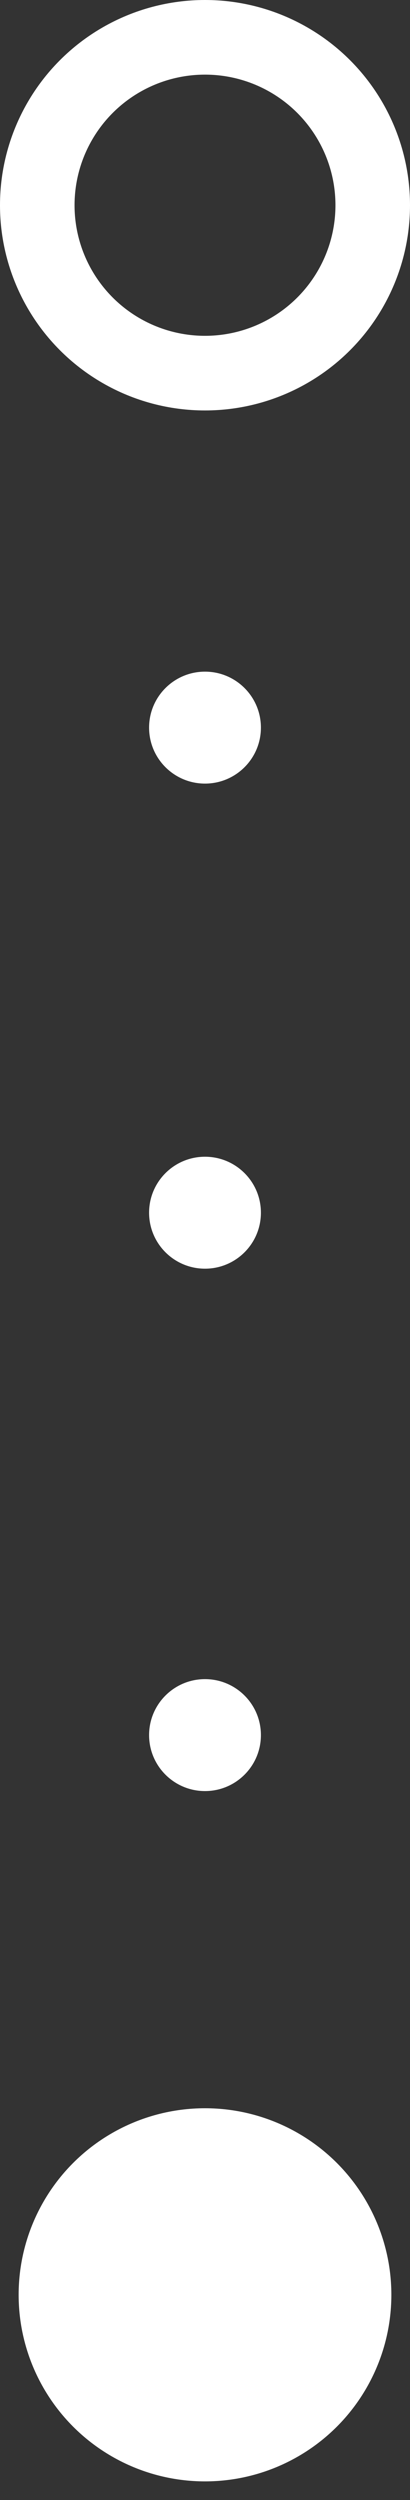 <?xml version="1.0" encoding="UTF-8"?>
<svg width="11px" height="67px" viewBox="0 0 11 67" version="1.1" xmlns="http://www.w3.org/2000/svg" xmlns:xlink="http://www.w3.org/1999/xlink">
    <rect x="0" y="0" width="11" height="67" fill="#333333" stroke="none"/>
    <!-- Generator: Sketch 51.1 (57501) - http://www.bohemiancoding.com/sketch -->
    <desc>Created with Sketch.</desc>
    <defs></defs>
    <g stroke="none" stroke-width="1" fill="none" fill-rule="evenodd">
        <g transform="translate(-38, -220)">
            <g id="Group-2" transform="translate(39, 221)">
                <circle class="gl-svg-target-1" stroke="#FFFFFF" stroke-width="2" cx="4.5" cy="4.5" r="4.5"></circle>
                <circle class="gl-svg-target-2" fill="#FFFFFF" cx="4.5" cy="18.5" r="1.5"></circle>
                <circle class="gl-svg-target-2" fill="#FFFFFF" cx="4.5" cy="31.5" r="1.5"></circle>
                <circle class="gl-svg-target-2" fill="#FFFFFF" cx="4.5" cy="45.5" r="1.5"></circle>
                <circle class="gl-svg-target-1 gl-svg-target-2" stroke="#FFFFFF" fill="#FFFFFF" cx="4.5" cy="60.5" r="4.5"></circle>
            </g>
        </g>
    </g>
</svg>
